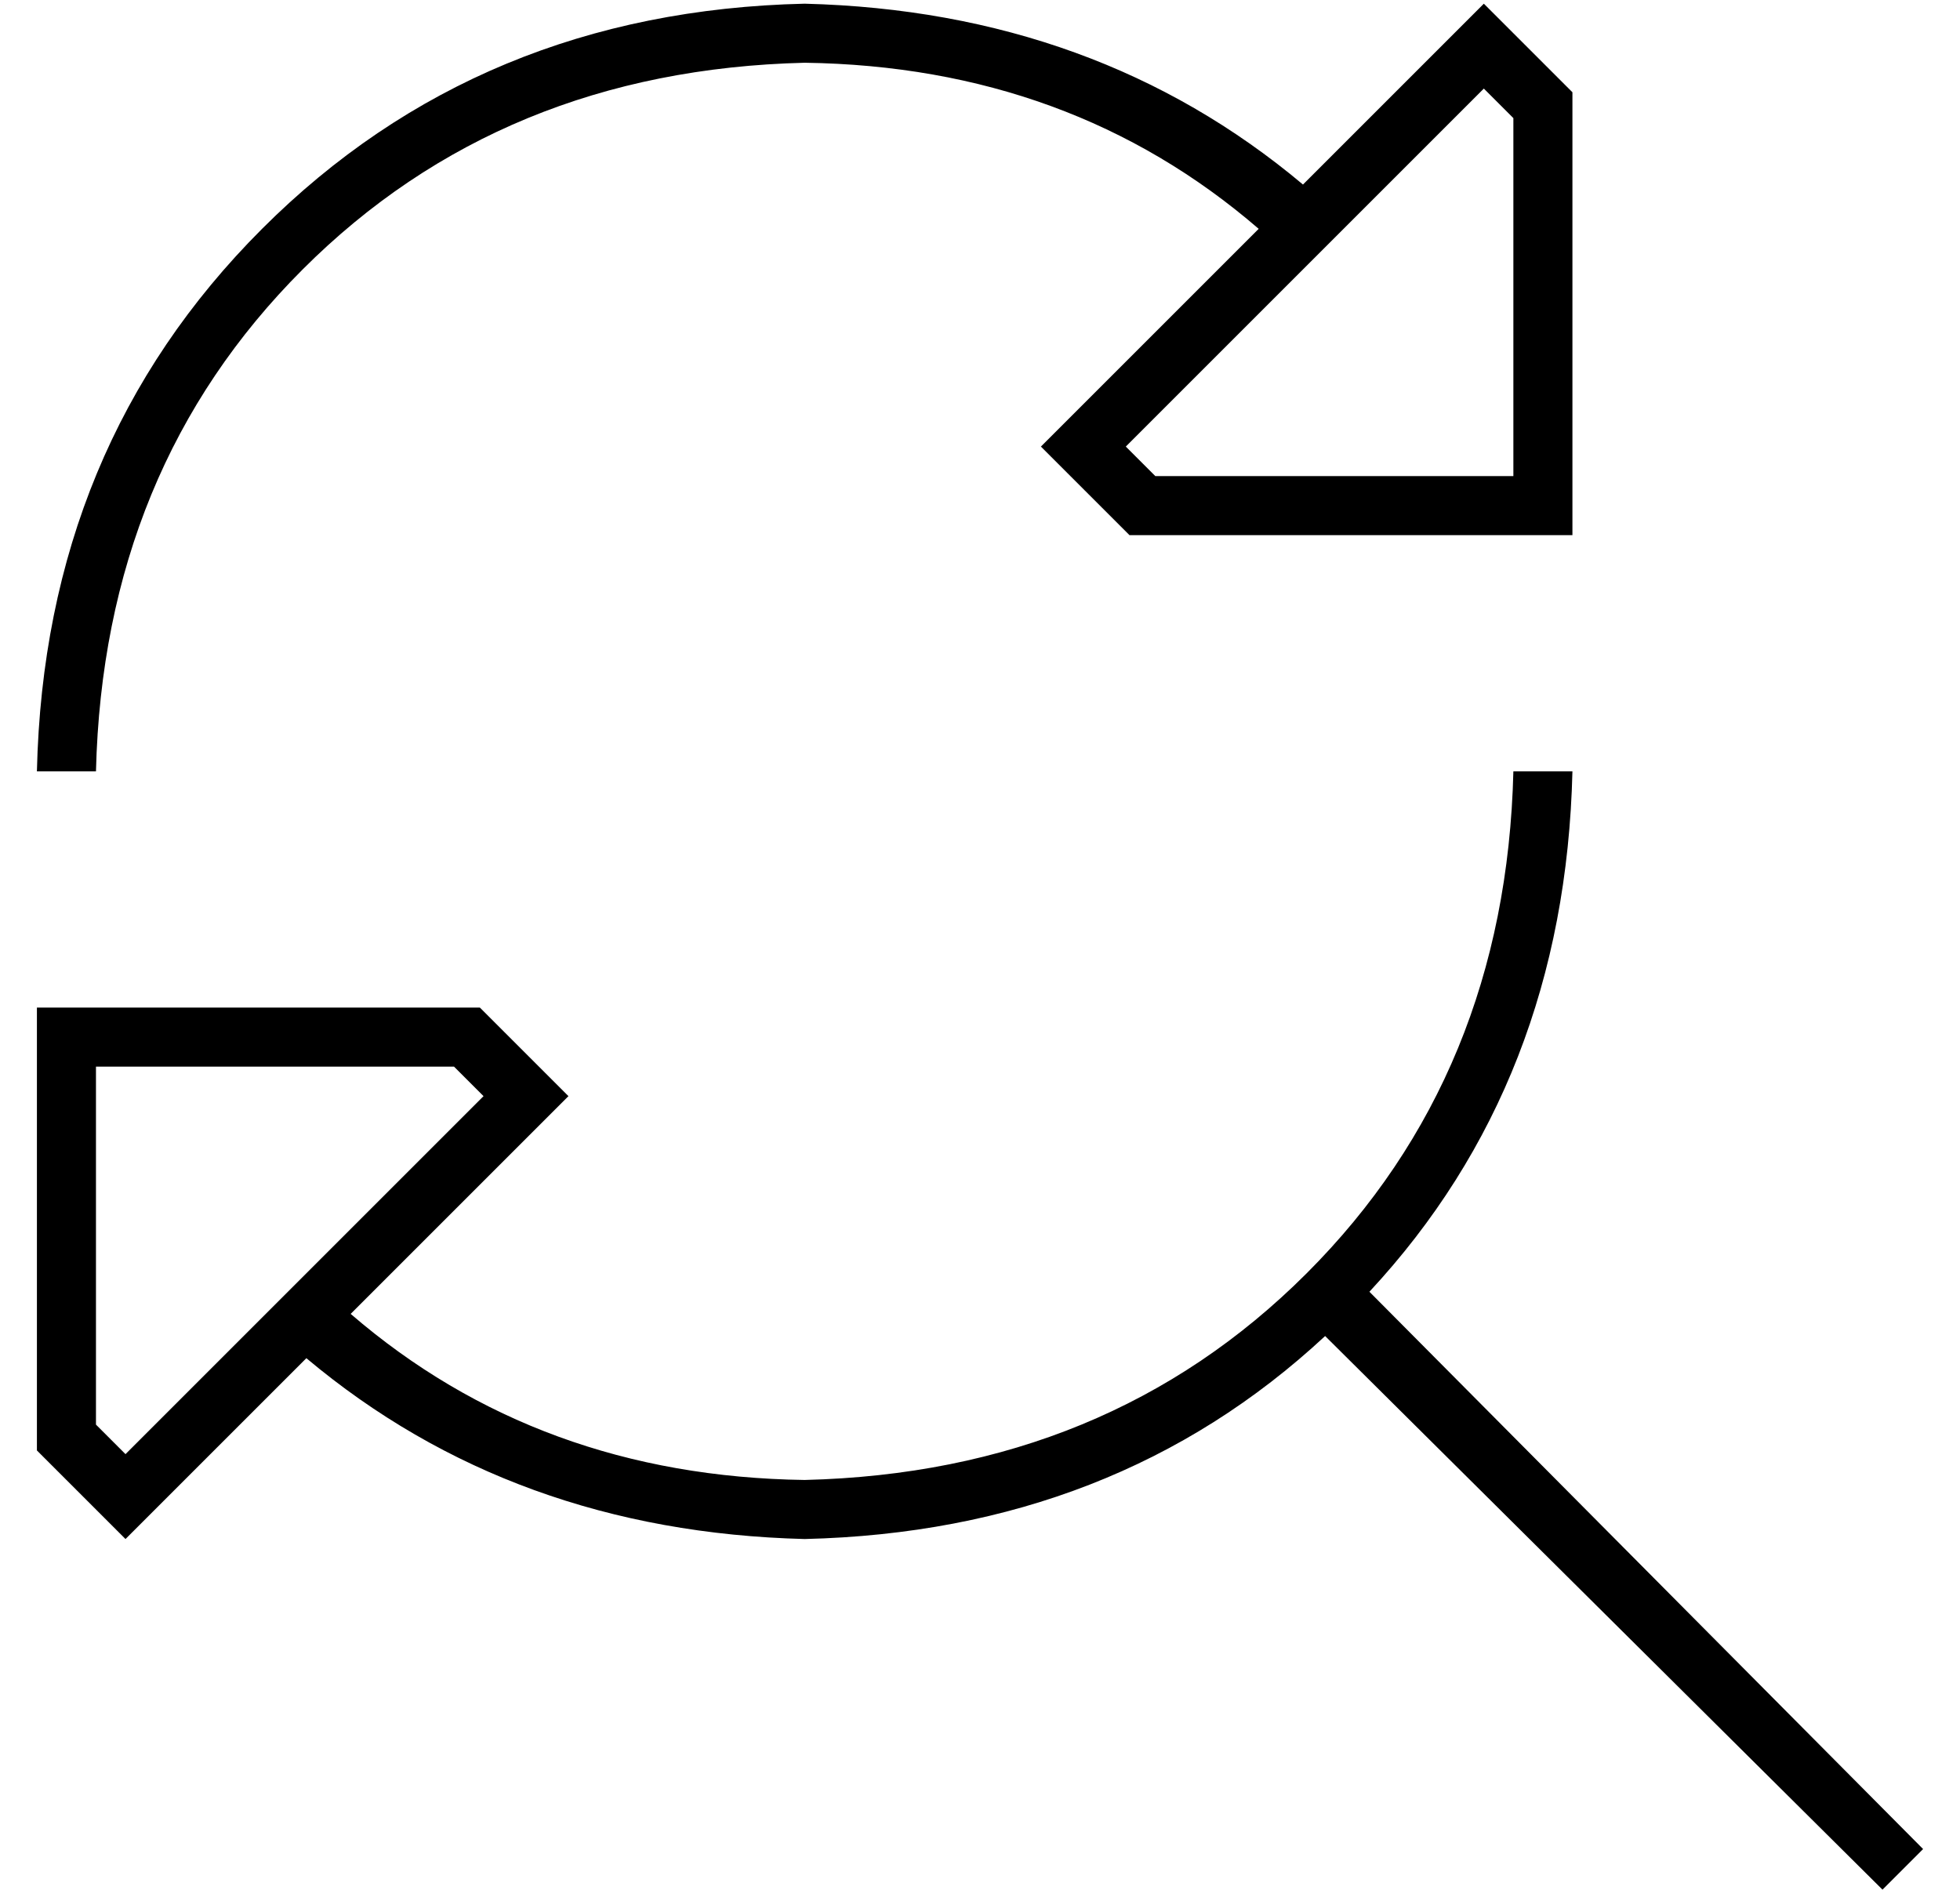 <?xml version="1.0" standalone="no"?>
<!DOCTYPE svg PUBLIC "-//W3C//DTD SVG 1.1//EN" "http://www.w3.org/Graphics/SVG/1.1/DTD/svg11.dtd" >
<svg xmlns="http://www.w3.org/2000/svg" xmlns:xlink="http://www.w3.org/1999/xlink" version="1.1" viewBox="-10 -40 531 512">
   <path fill="currentColor"
d="M283 70l-11 11l11 -11l-11 11l11 11v0l13 13v0h104h16v-16v0v-104v0l-13 -13v0l-11 -11v0l-11 11v0l-38 38v0q-56 -47 -135 -49q-88 2 -147 61t-61 147h16v0q2 -82 56 -136t136 -56q72 1 123 45l-48 48v0zM392 -16l8 8l-8 -8l8 8v97v0h-97v0l-8 -8v0l97 -97v0zM133 268
l11 -11l-11 11l11 -11l-11 -11v0l-13 -13v0h-104h-16v16v0v104v0l13 13v0l11 11v0l11 -11v0l38 -38v0q56 47 135 49q84 -2 141 -55l151 150v0l11 -11v0l-150 -151v0q53 -57 55 -141h-16v0q-2 82 -56 136t-136 56q-72 -1 -123 -45l48 -48v0zM24 354l-8 -8l8 8l-8 -8v-97v0h97
v0l8 8v0l-97 97v0z" />
</svg>
